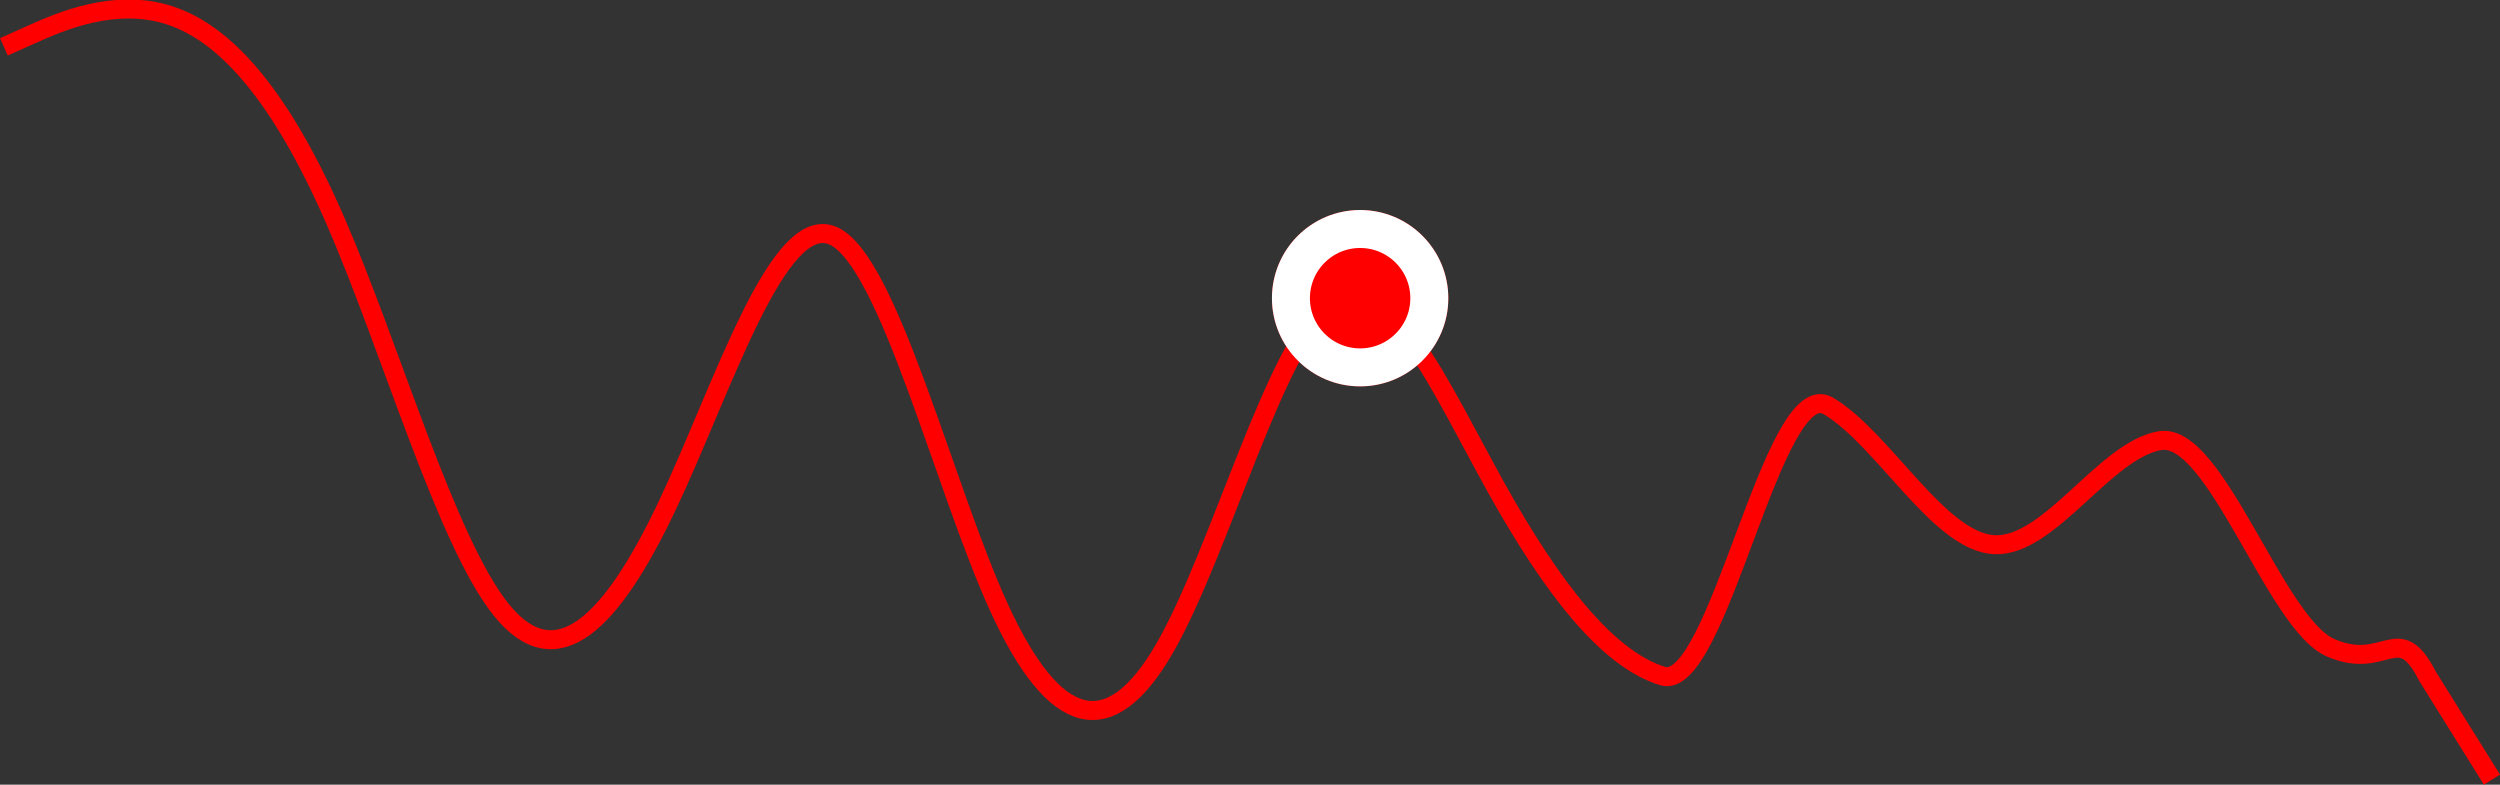 <svg xmlns="http://www.w3.org/2000/svg" width="263.257" height="82.625" viewBox="0 0 263.257 82.625">
  <rect x="0" y="0" width="263.257" height="82.625" fill="#333333" stroke="none"/>
  <g id="line-down" transform="translate(0.408 0.95)">
    <path id="Vector" d="M262,81.146l-6.8-10.91c-3.09-6.044-4.374-.443-10.2-2.98S232.889,44.49,227.067,45.45,215.422,56.692,209.6,56.407,197.956,45.27,192.133,41.8s-11.644,30.235-17.467,28.439S163.022,60.944,157.2,50.5s-11.644-23.828-17.467-19.565-11.644,26.175-17.467,36.319-11.644,8.52-17.467-4.212S93.156,26.473,87.333,23.885,75.689,39.963,69.867,52.264,58.222,70.5,52.4,63.293,40.756,35.726,34.933,22.347,23.289,2.567,17.467.67,5.822,1.378,2.911,2.68L0,3.983" transform="translate(0 0)" fill="none" stroke="red" stroke-width="2"/>
    <g id="Ellipse_4" data-name="Ellipse 4" transform="translate(133.531 21.164)" fill="red" stroke="#fff" stroke-width="4">
      <ellipse cx="9.286" cy="9.286" rx="9.286" ry="9.286" stroke="none"/>
      <ellipse cx="9.286" cy="9.286" rx="7.286" ry="7.286" fill="none"/>
    </g>
  </g>
</svg>
